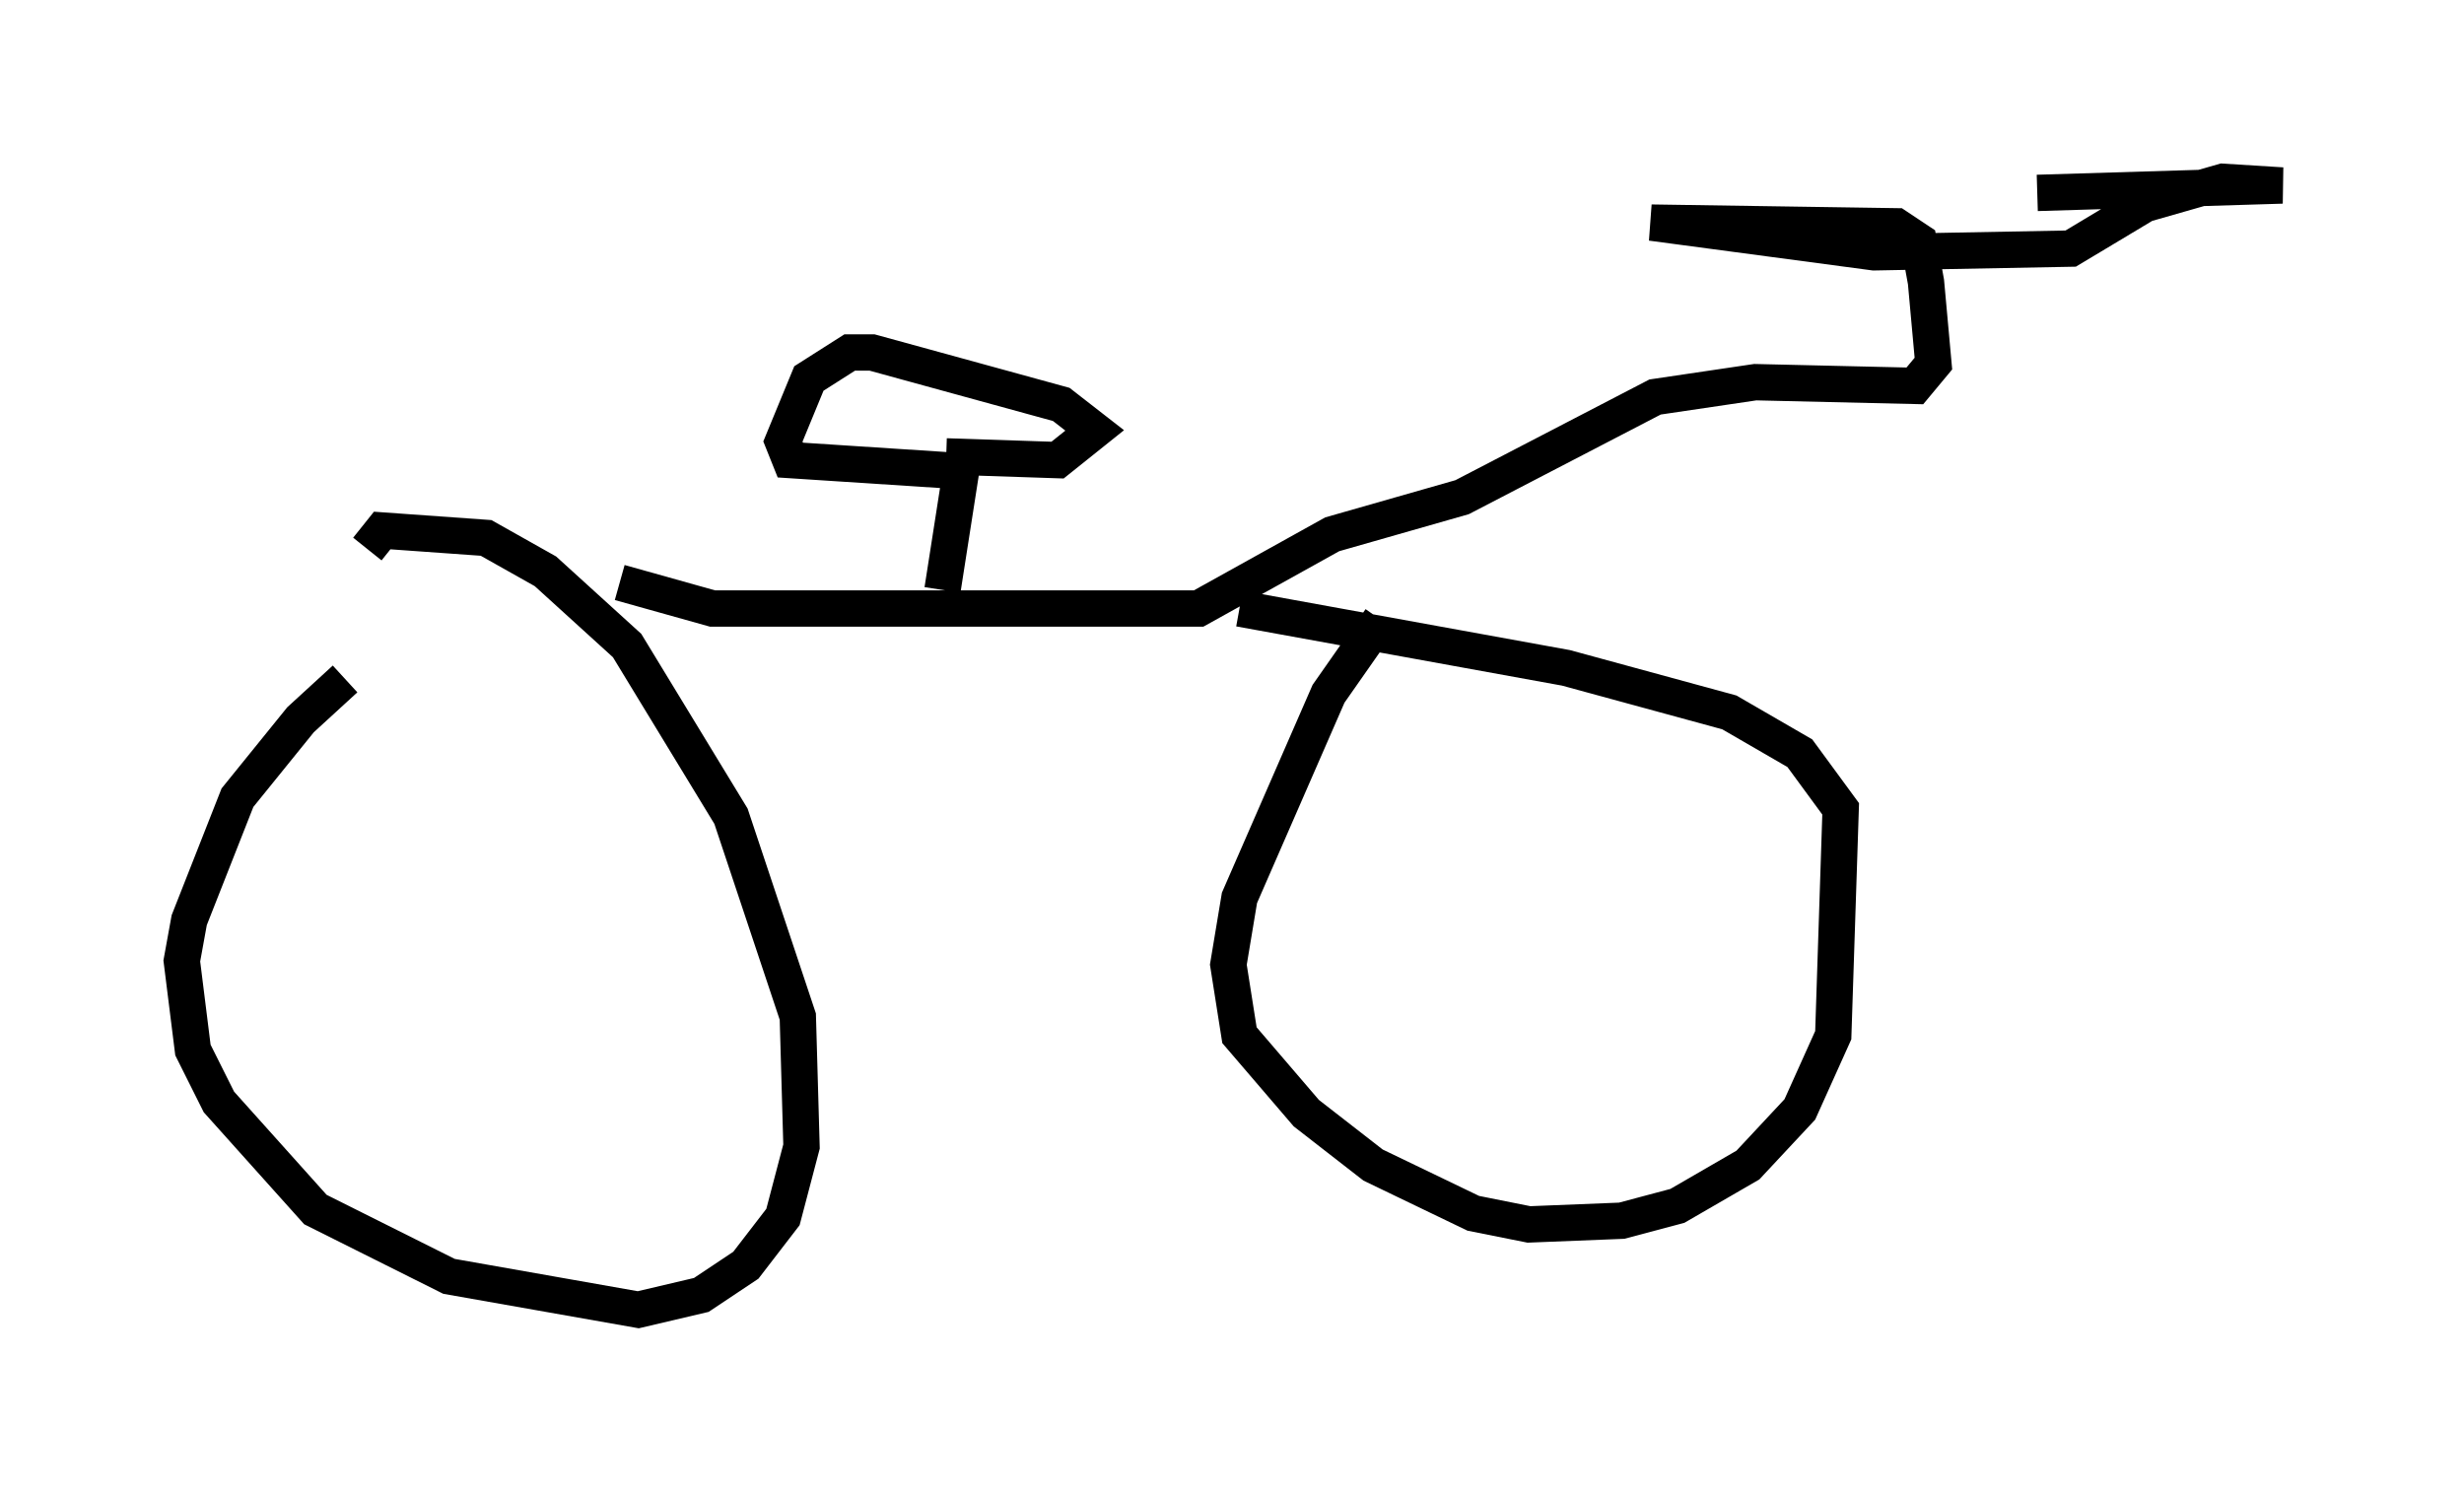 <?xml version="1.0" encoding="utf-8" ?>
<svg baseProfile="full" height="41.034" version="1.1" width="67.78" xmlns="http://www.w3.org/2000/svg" xmlns:ev="http://www.w3.org/2001/xml-events" xmlns:xlink="http://www.w3.org/1999/xlink"><defs /><rect fill="white" height="41.034" width="67.78" x="0" y="0" /><path d="M12.861, 17.25 m-3.369, 1.429 l-1.225, 1.123 -1.735, 2.144 l-1.327, 3.369 -0.204, 1.123 l0.306, 2.45 0.715, 1.429 l2.654, 2.96 3.675, 1.838 l5.206, 0.919 1.735, -0.408 l1.225, -0.817 1.021, -1.327 l0.51, -1.94 -0.102, -3.573 l-1.838, -5.513 -2.858, -4.696 l-2.246, -2.042 -1.633, -0.919 l-2.858, -0.204 -0.408, 0.51 m27.869, 1.94 l-1.429, 2.042 -2.45, 5.615 l-0.306, 1.838 0.306, 1.94 l1.838, 2.144 1.838, 1.429 l2.756, 1.327 1.531, 0.306 l2.552, -0.102 1.531, -0.408 l1.94, -1.123 1.429, -1.531 l0.919, -2.042 0.204, -6.227 l-1.123, -1.531 -1.94, -1.123 l-4.492, -1.225 -8.983, -1.633 m-17.048, -0.715 l2.552, 0.715 13.373, 0.0 l3.675, -2.042 3.573, -1.021 l5.308, -2.756 2.756, -0.408 l4.39, 0.102 0.51, -0.613 l-0.204, -2.246 -0.204, -1.123 l-0.613, -0.408 -6.738, -0.102 l6.125, 0.817 5.41, -0.102 l2.042, -1.225 2.144, -0.613 l1.633, 0.102 -6.738, 0.204 m-30.115, 10.923 l0.51, -3.267 -4.696, -0.306 l-0.204, -0.51 0.715, -1.735 l1.123, -0.715 0.613, 0.0 l5.206, 1.429 0.919, 0.715 l-1.021, 0.817 -3.063, -0.102 " fill="none" stroke="black" stroke-width="1" /></svg>